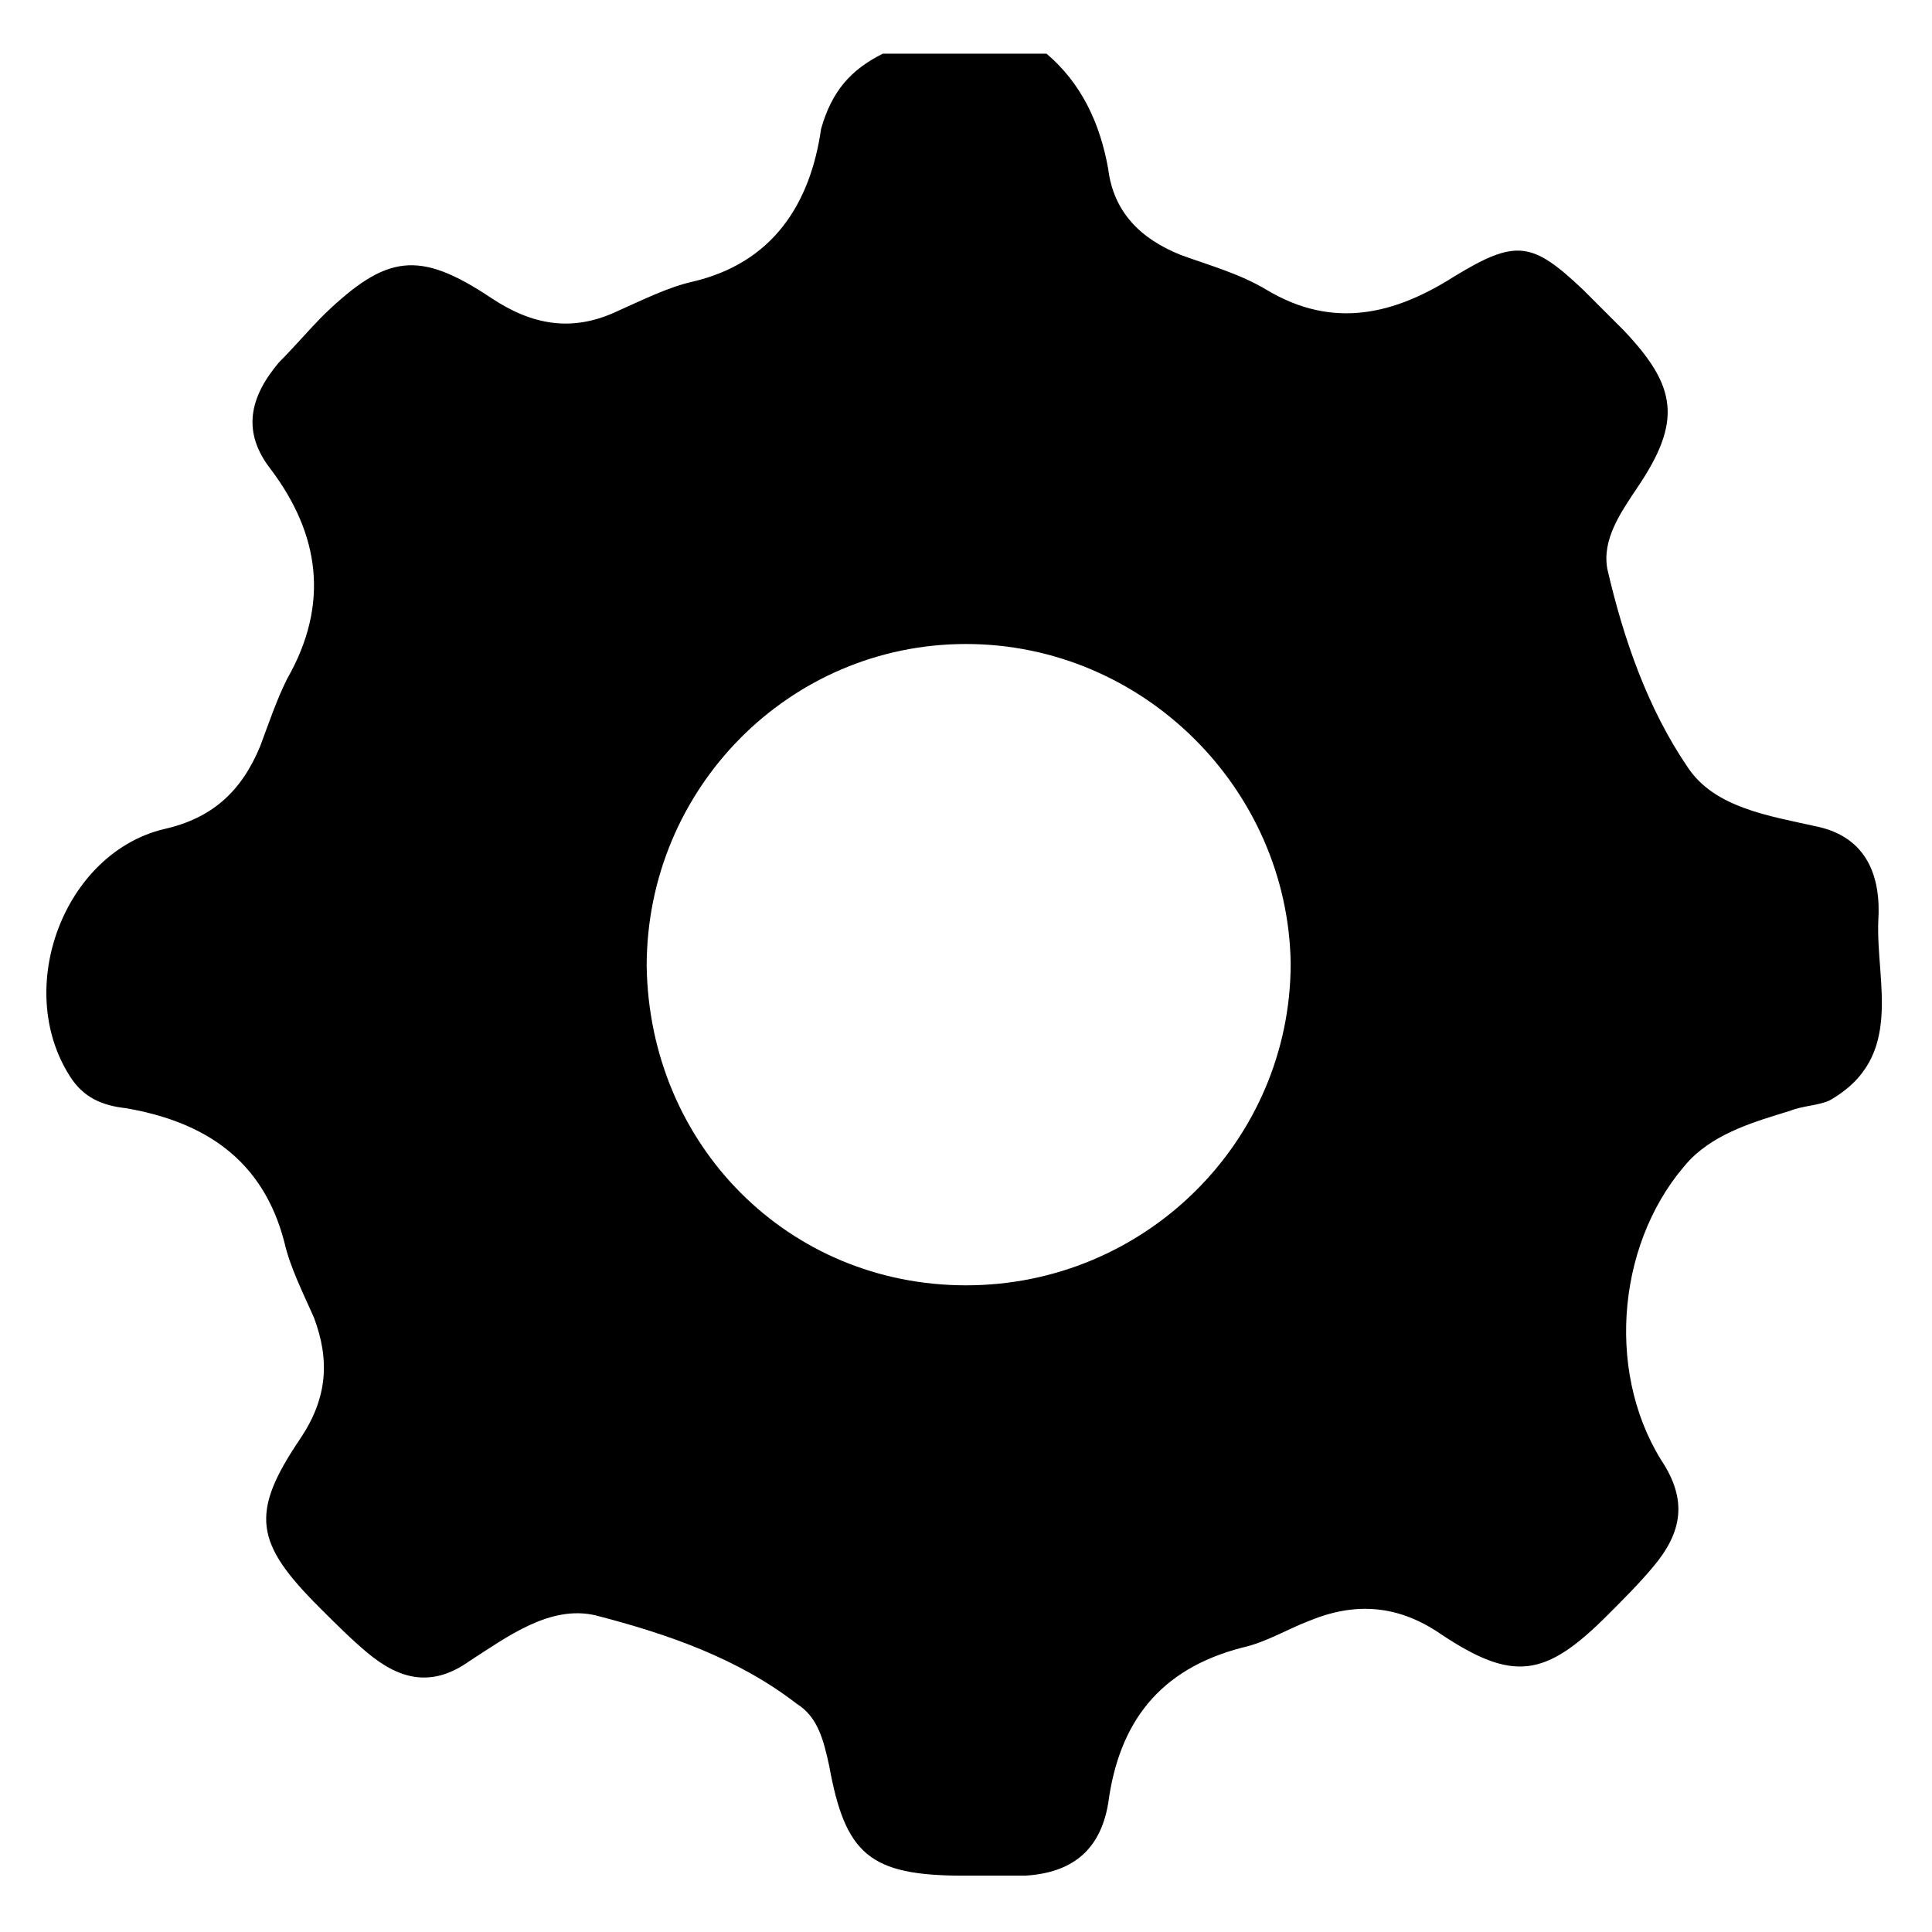 <svg xmlns="http://www.w3.org/2000/svg" xml:space="preserve" id="Layer_1" x="0" y="0" version="1.1" viewBox="114 186 72 72">
    <style>
        .st0{display:none}.st1{display:inline}.st3{fill:none;stroke:#fff;stroke-width:9.567;stroke-miterlimit:10}.st3,.st7,.st9{display:inline}.st7{fill:#fff}.st9{opacity:.7;stroke:#fff;stroke-width:.949;stroke-miterlimit:10;enable-background:new}.st13{fill:#fff}.st13,.st16{display:inline;stroke:#000;stroke-miterlimit:10}
    </style>
    <path id="BOOUm1.tif" d="M146.9 188h6.1c1.3 1.1 2 2.6 2.3 4.3.2 1.6 1.2 2.6 2.7 3.2 1.1.4 2.2.7 3.2 1.3 2.5 1.5 4.8.9 7-.5 2.3-1.4 2.9-1.3 4.8.5l1.5 1.5c2 2.1 2.2 3.4.5 5.9-.6.9-1.3 1.9-1.1 3 .6 2.6 1.5 5.2 3 7.4 1 1.5 3 1.8 4.8 2.2 1.9.4 2.4 1.9 2.3 3.5-.1 2.3 1 5.1-1.8 6.7-.4.2-1 .2-1.5.4-1.3.4-2.7.8-3.7 1.8-2.7 2.9-3.2 7.8-1.1 11.2 1 1.5.8 2.7-.3 4-.5.6-1.1 1.2-1.7 1.8-2.3 2.3-3.5 2.5-6.2.7-1.6-1.1-3.2-1.2-4.9-.5-.8.3-1.6.8-2.5 1-3.1.8-4.6 2.8-5 5.8-.3 1.8-1.4 2.6-3.1 2.7h-2.3c-3.5 0-4.4-.8-5-4.1-.2-.9-.4-1.8-1.2-2.3-2.2-1.7-4.8-2.6-7.5-3.3-1.7-.4-3.3.8-4.7 1.7-1.4 1-2.6.7-3.8-.3-.6-.5-1.2-1.1-1.8-1.7-2.4-2.4-2.6-3.5-.7-6.3 1-1.5 1.1-2.9.5-4.5-.4-.9-.9-1.9-1.1-2.8-.8-3.1-3-4.5-5.9-5-.9-.1-1.6-.4-2.1-1.2-2.1-3.3-.2-8.3 3.5-9.2 1.8-.4 2.9-1.4 3.6-3.1.3-.8.6-1.7 1-2.5 1.6-2.8 1.2-5.4-.6-7.8-1.1-1.4-.8-2.7.3-4 .6-.6 1.1-1.2 1.7-1.8 2.3-2.2 3.5-2.4 6.2-.6 1.5 1 3 1.3 4.7.5.9-.4 1.9-.9 2.8-1.1 3-.7 4.4-2.9 4.8-5.7.4-1.4 1.1-2.2 2.3-2.8m3.1 45.9c6.7 0 12.1-5.4 12.1-12-.1-6.5-5.5-11.9-12.1-11.9s-11.9 5.4-11.9 12c.1 6.7 5.3 11.9 11.9 11.9"/>
</svg>
